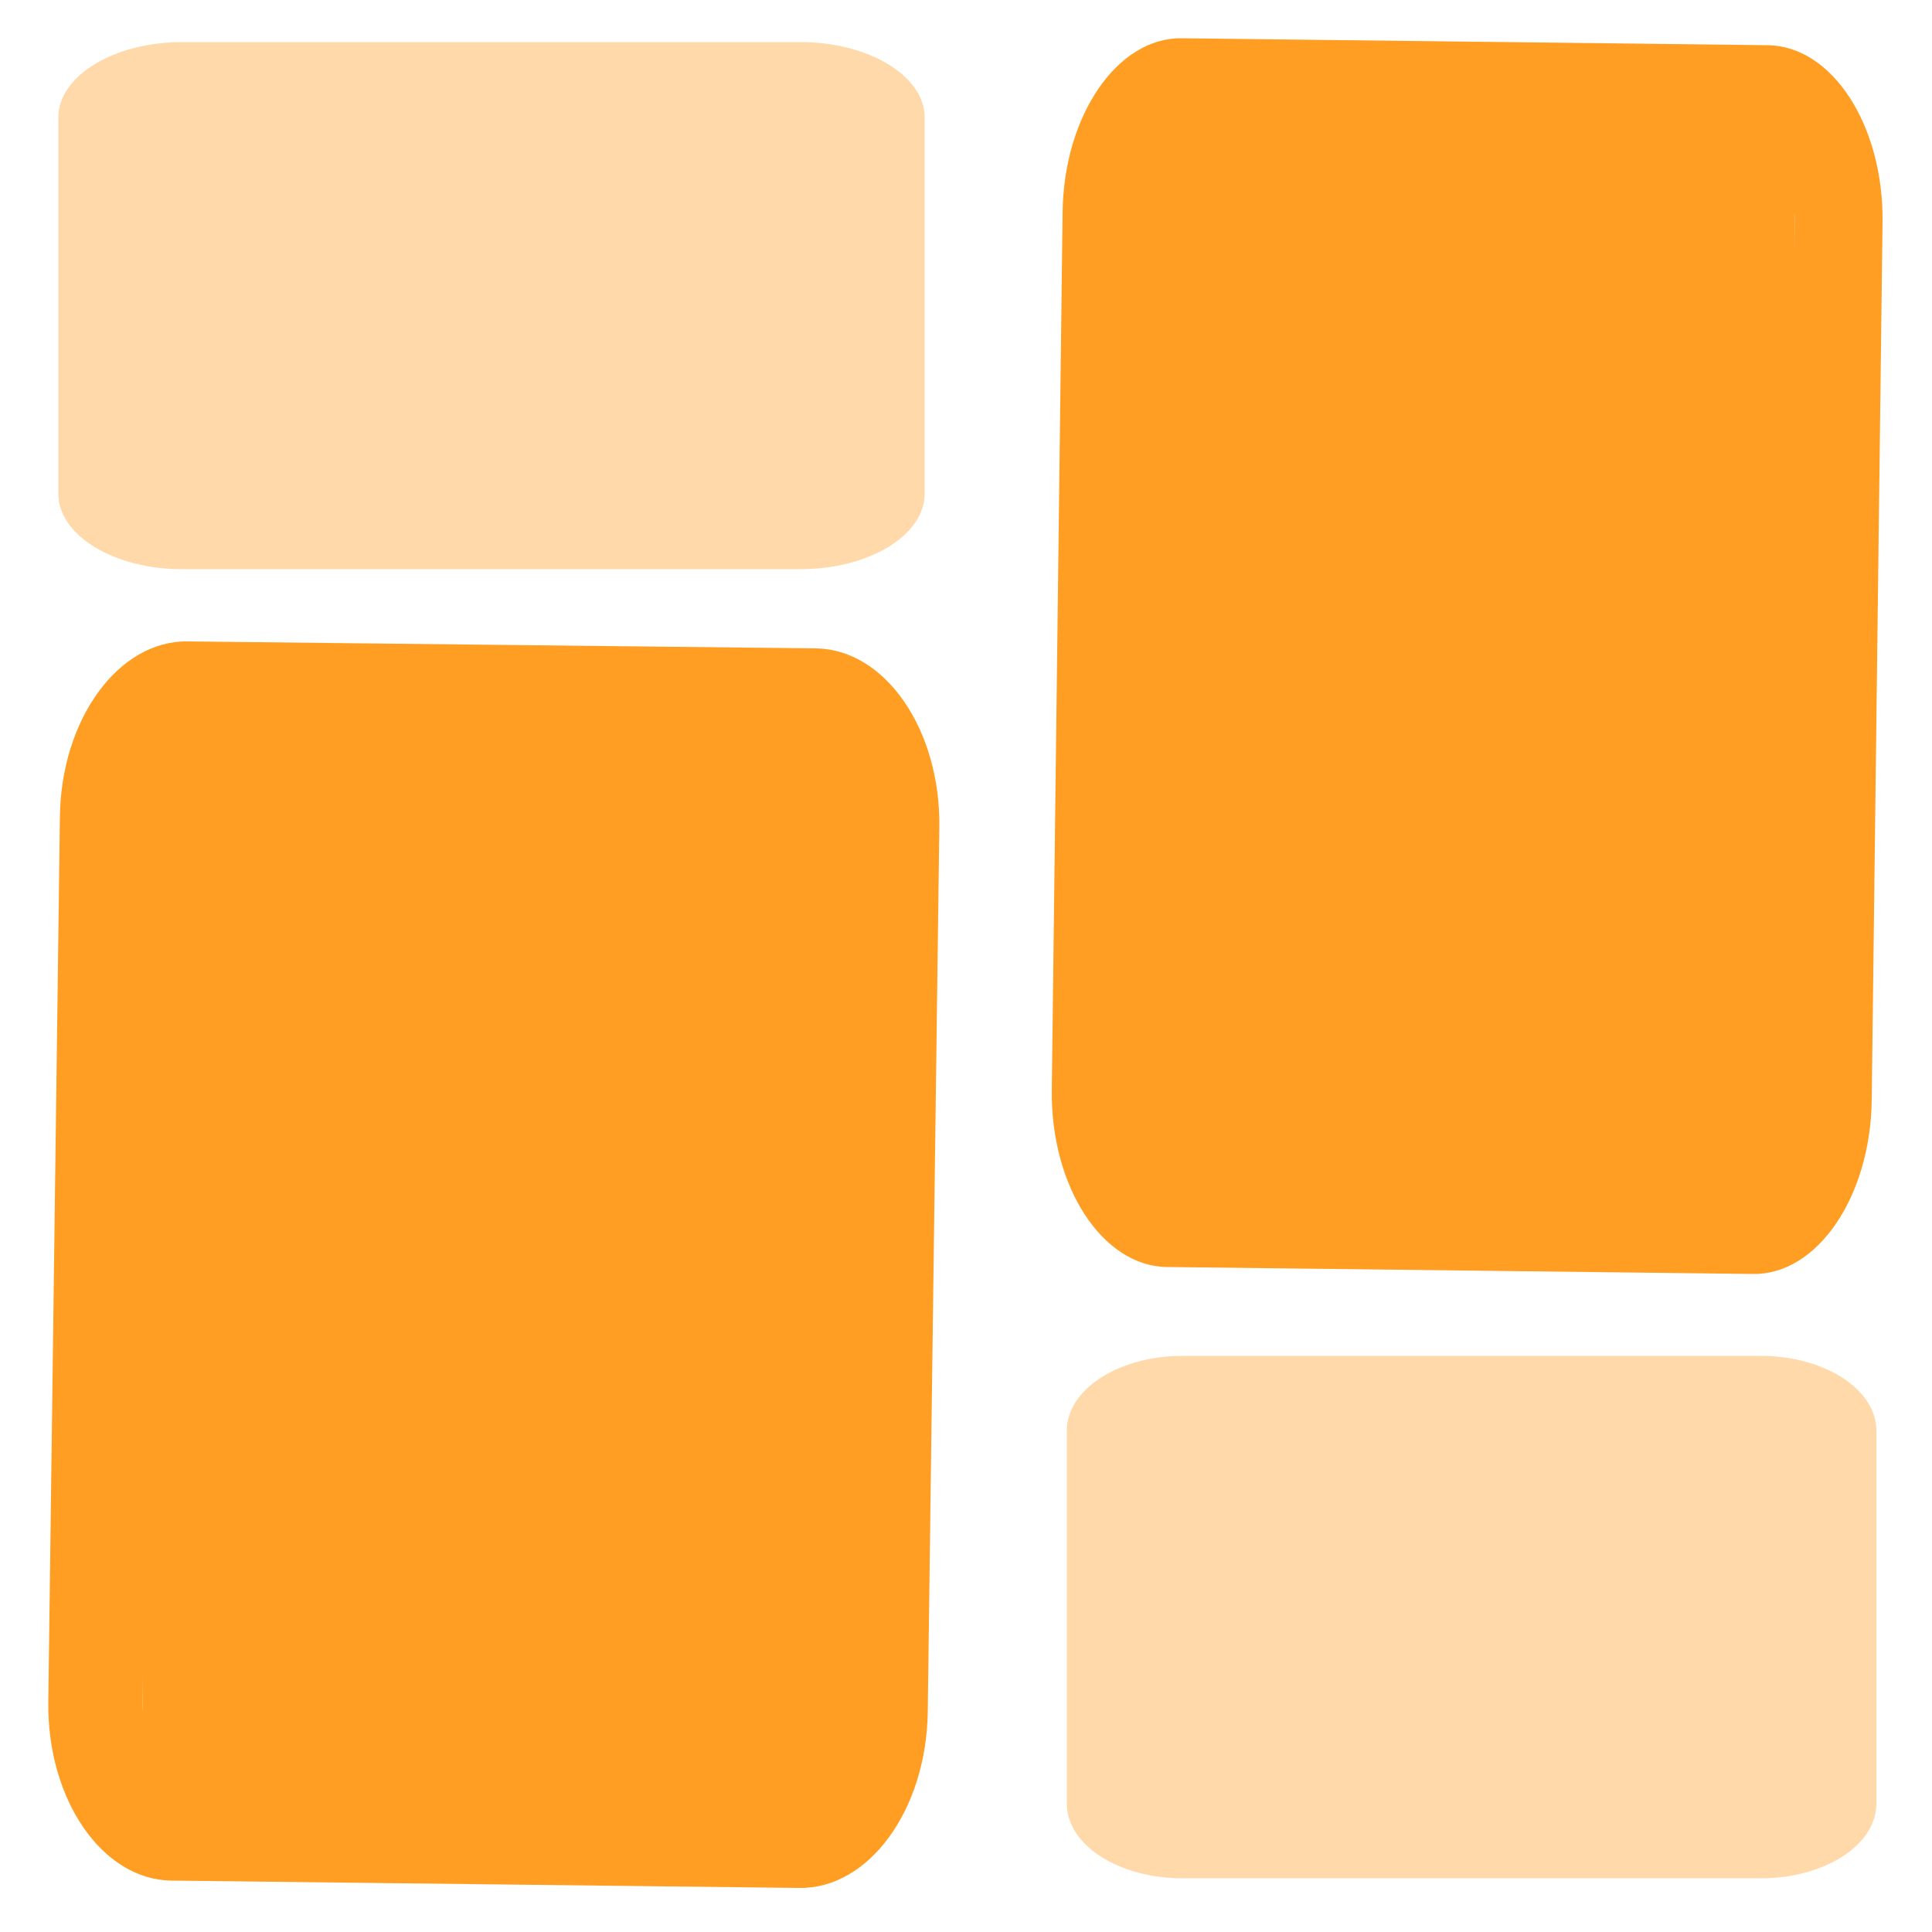<svg version="1.2" xmlns="http://www.w3.org/2000/svg" viewBox="0 0 500 500" width="500" height="500"><style>.a{fill:#ffd9a9;stroke:#000;stroke-miterlimit:100;stroke-width:0}.b{fill:#ff9e22;stroke:#000;stroke-miterlimit:100;stroke-width:0}.c{fill:#ff9e22}</style><path fill-rule="evenodd" class="a" d="m207.2 10.9c17.7 0 32.1 8.8 32.1 19.5v97.4c0 10.7-14.4 19.5-32.1 19.5h-160.1c-17.7 0-32-8.8-32-19.5v-97.4c0-10.7 14.3-19.5 32-19.5zm-160.2 14.6c-4.4 0-8 2.2-8 4.9v97.4c0 2.7 3.6 4.9 8 4.9h160.2c4.4 0 8-2.2 8-4.9v-97.4c0-2.7-3.6-4.9-8-4.9z"/><path class="a" d="m219.3 23.5v109.8h-185.8v-109.8z"/><path fill-rule="evenodd" class="a" d="m455.7 350.9c16.5 0 29.9 8.7 29.9 19.3v96.6c0 10.7-13.4 19.3-29.9 19.3h-149.7c-16.5 0-29.9-8.6-29.9-19.3v-96.6c0-10.6 13.4-19.3 29.9-19.3zm-149.6 14.5c-4.2 0-7.5 2.2-7.5 4.8v96.6c0 2.7 3.3 4.8 7.5 4.8h149.6c4.1 0 7.5-2.1 7.5-4.8v-96.6c0-2.6-3.4-4.8-7.5-4.8z"/><path class="a" d="m466.9 363.4v108.8h-173.6v-108.8z"/><path class="b" d="m464.5 34.3v271.3h-176.5v-271.3z"/><path fill-rule="evenodd" class="c" d="m484.4 284.7c-0.3 25-14.1 45.3-30.8 45l-151.6-1.8c-16.7-0.2-30.1-20.8-29.8-45.8l2.8-227.2c0.3-25 14.2-45.3 30.9-45l151.6 1.8c16.7 0.2 30 20.8 29.7 45.8zm-19.9-227.4c0.1-6.3-3.3-11.4-7.5-11.5l-151.5-1.8c-4.2-0.1-7.7 5-7.7 11.2l-2.8 227.2c-0.1 6.2 3.2 11.4 7.4 11.4l151.6 1.9c4.1 0.1 7.6-5 7.7-11.3z"/><path class="b" d="m225.7 190.6v273.6h-188.8v-273.6z"/><path fill-rule="evenodd" class="c" d="m240.1 443.2c-0.4 25.2-15.2 45.6-33.2 45.4l-162.5-1.9c-17.9-0.2-32.2-20.9-31.9-46.2l3-229.1c0.3-25.3 15.2-45.7 33.1-45.4l162.5 1.8c18 0.2 32.3 21 32 46.2zm-21.4-229.4c0.1-6.3-3.5-11.5-8-11.5l-162.5-1.9c-4.5-0.1-8.2 5.1-8.3 11.4l-3 229.1c-0.1 6.3 3.5 11.5 8 11.5l162.5 1.9c4.5 0.1 8.2-5.1 8.3-11.4z"/></svg>